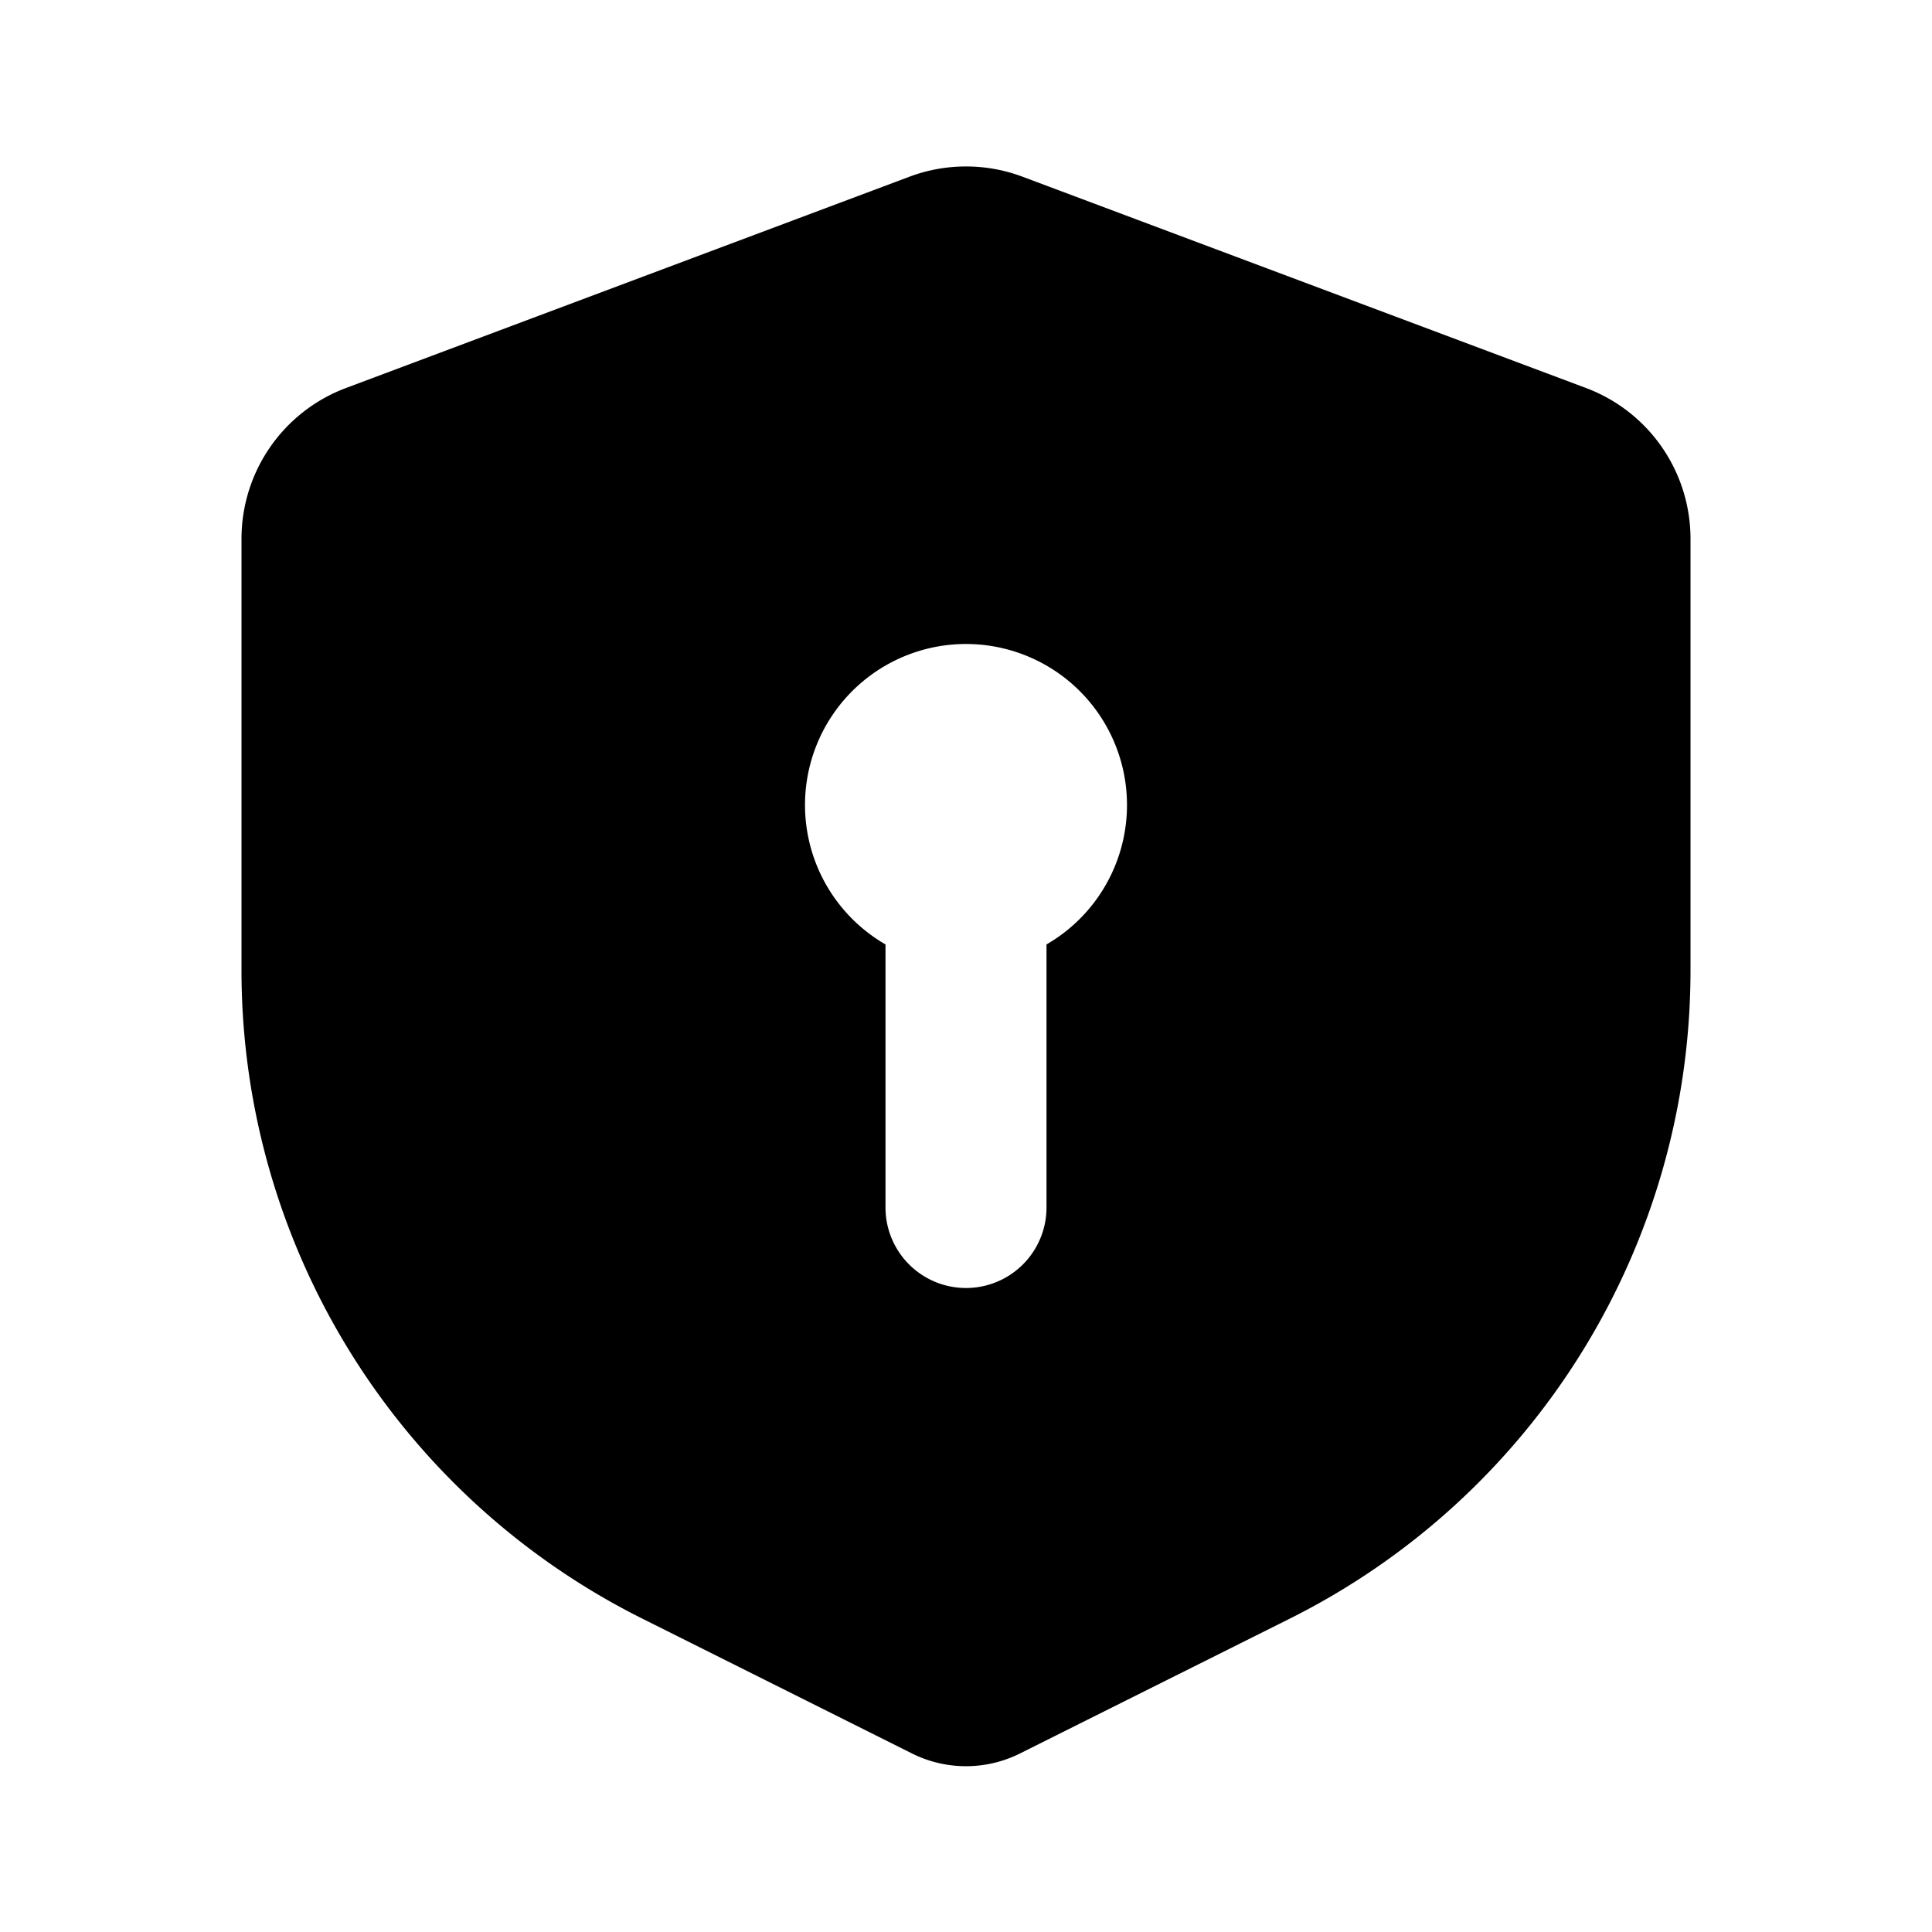 <svg xmlns="http://www.w3.org/2000/svg" width="24" height="24" viewBox="0 0 24 24">
    <g fill="none" fill-rule="evenodd">
        <path fill="currentColor" d="M11.298 2.195a2 2 0 0 1 1.404 0l7 2.625A2 2 0 0 1 21 6.693v5.363a9 9 0 0 1-4.975 8.05l-3.354 1.676a1.5 1.5 0 0 1-1.342 0l-3.354-1.677A9 9 0 0 1 3 12.055V6.694A2 2 0 0 1 4.298 4.82zM13 11.732A2 2 0 0 0 12 8a2 2 0 0 0-1 3.732V15a1 1 0 1 0 2 0z"/>
    </g>
</svg>